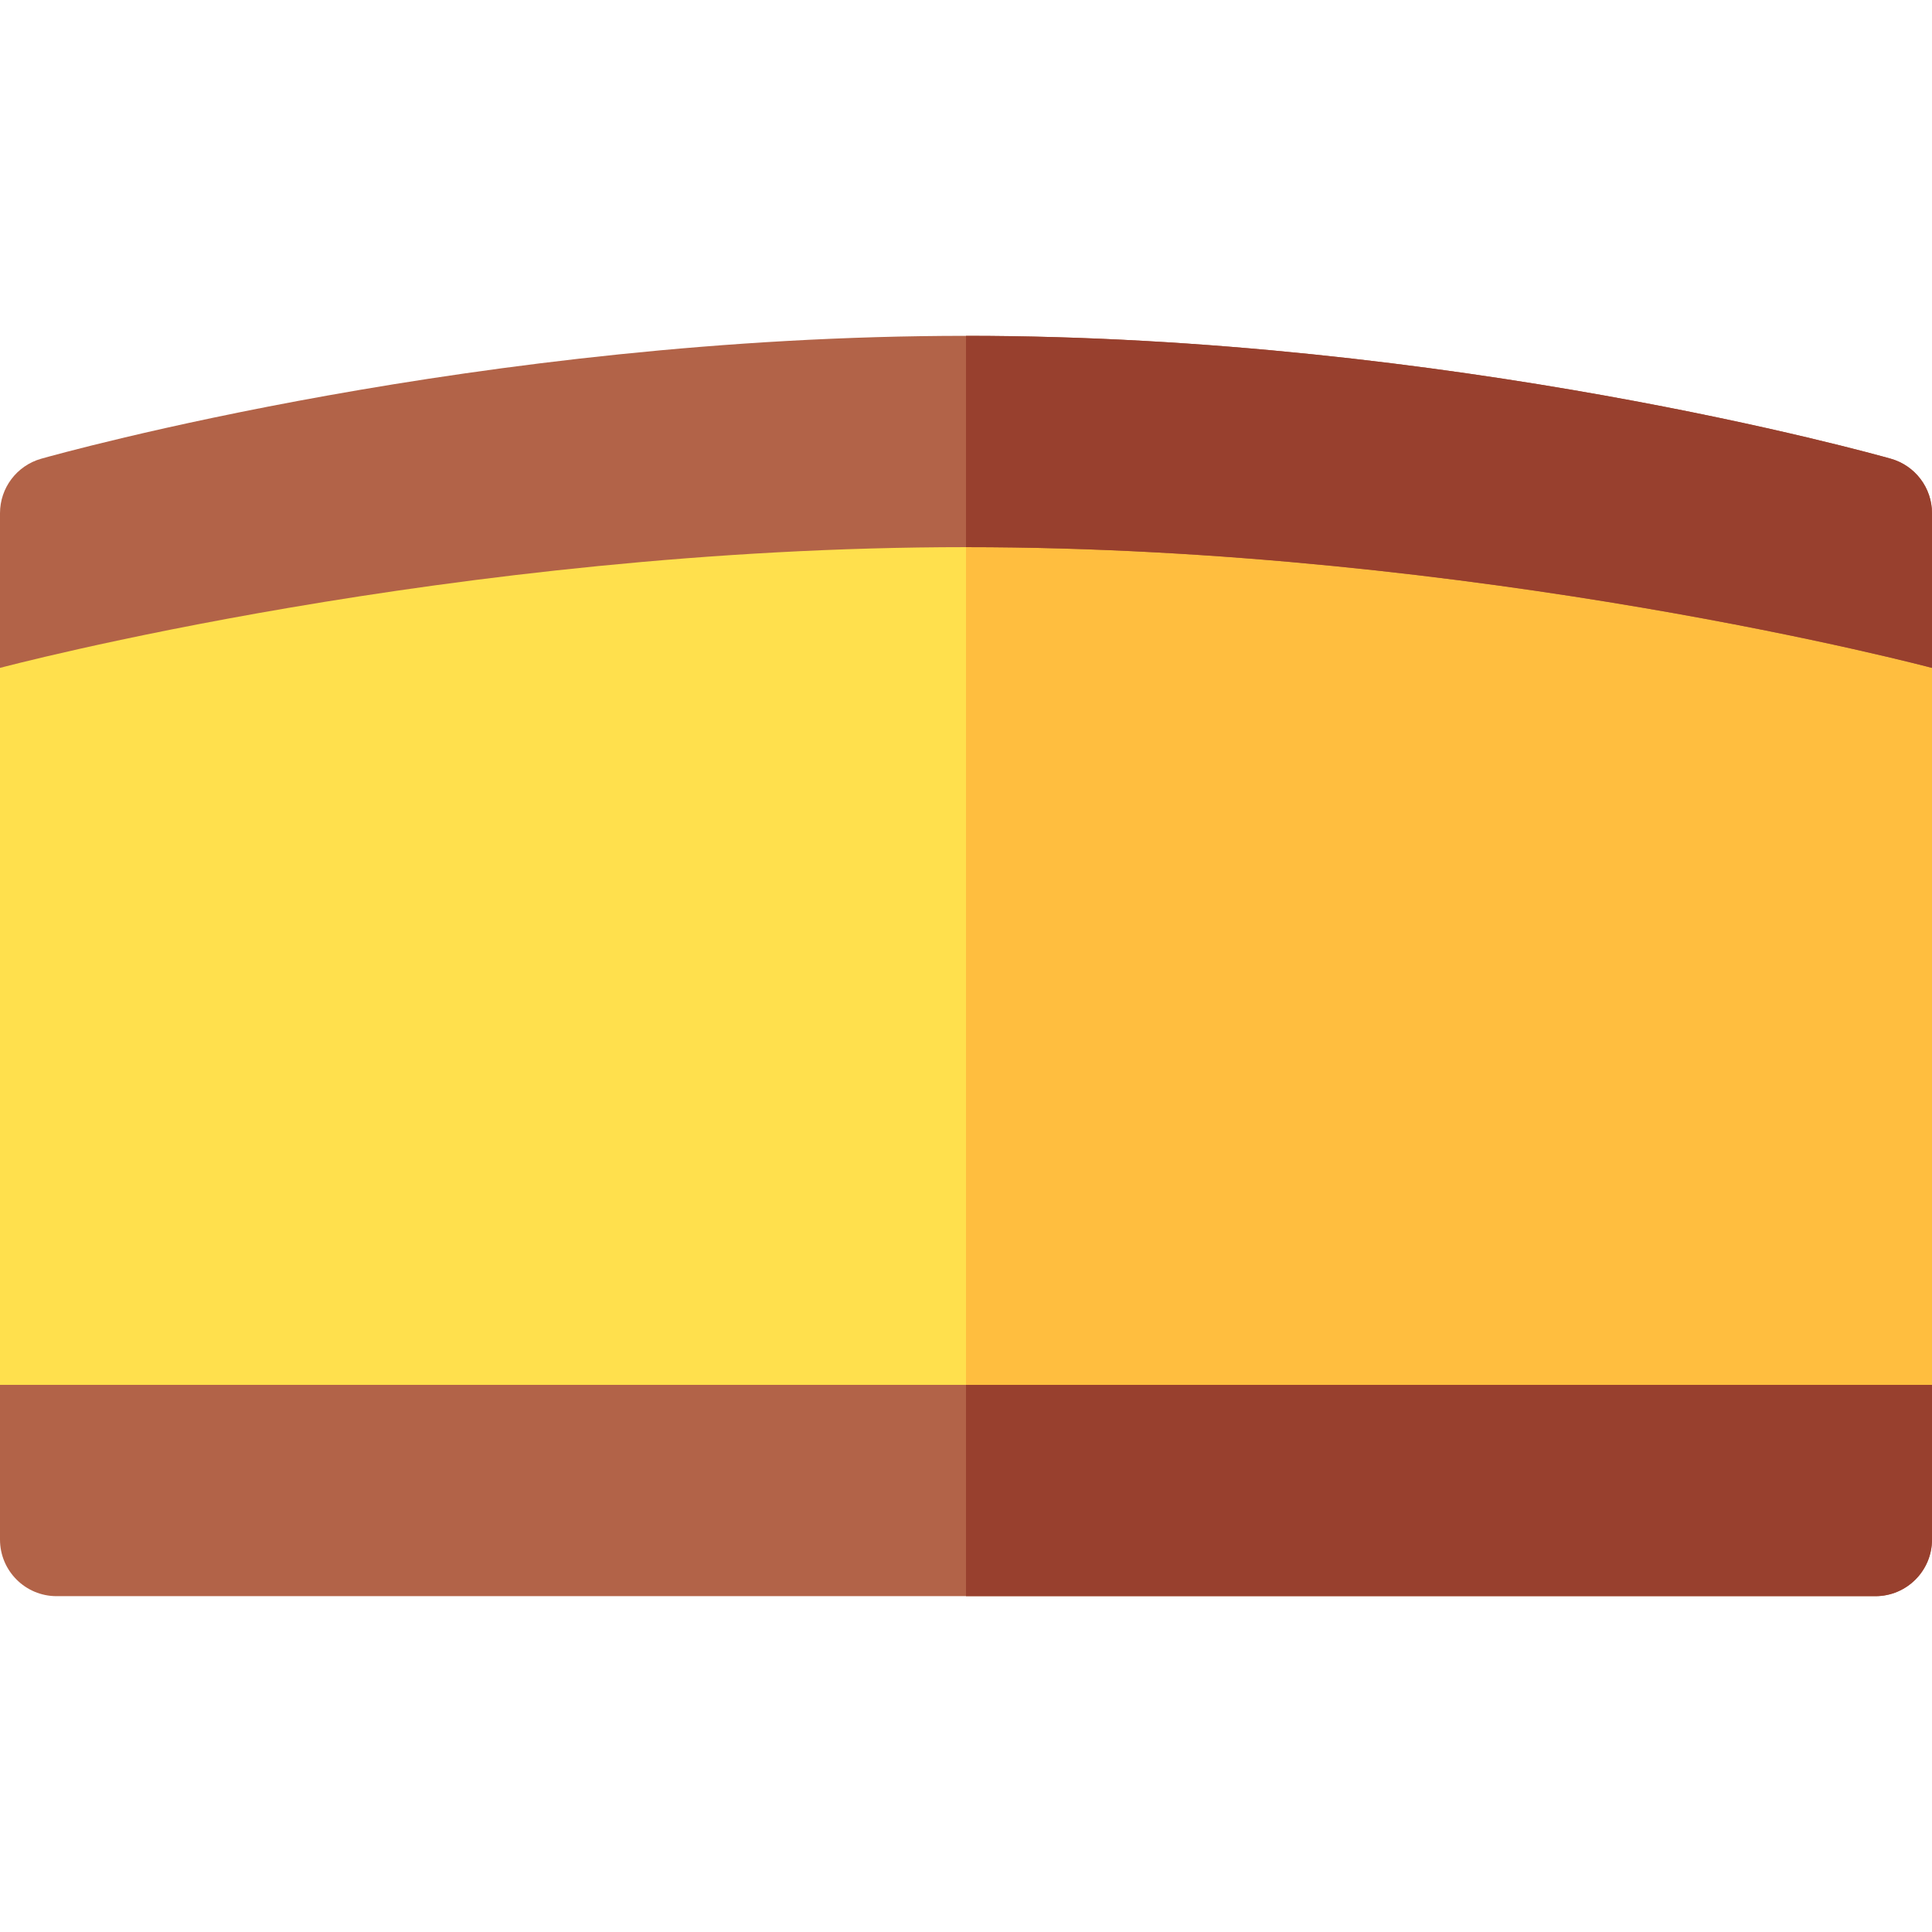 <svg id="Capa_1" enable-background="new 0 0 512 512" height="512" viewBox="0 0 512 512" width="512" xmlns="http://www.w3.org/2000/svg"><g><g><path d="m0 177v190l256 20 256-20v-190s-93.298-52-256-52c-138.574 0-256 52-256 52z" fill="#ffe04d"/></g><g><path d="m256 125v262l256-20v-190s-93.298-52-256-52z" fill="#ffbe3f"/></g><g><path d="m501.087 121.567c-4.695-1.329-116.483-32.567-245.087-32.567s-240.392 31.238-245.087 32.567c-6.456 1.829-10.913 7.723-10.913 14.433v41s120.033-32 256-32 256 32 256 32v-41c0-6.71-4.457-12.604-10.913-14.433z" fill="#b26348"/></g><g><path d="m501.087 121.567c-4.695-1.329-116.483-32.567-245.087-32.567v56c135.967 0 256 32 256 32v-41c0-6.71-4.457-12.604-10.913-14.433z" fill="#98402e"/></g><g><path d="m0 408c0 8.284 6.716 15 15 15h482c8.284 0 15-6.716 15-15v-41h-512z" fill="#b26348"/></g><g><path d="m256 367v56h241c8.284 0 15-6.716 15-15v-41z" fill="#98402e"/></g></g></svg>
